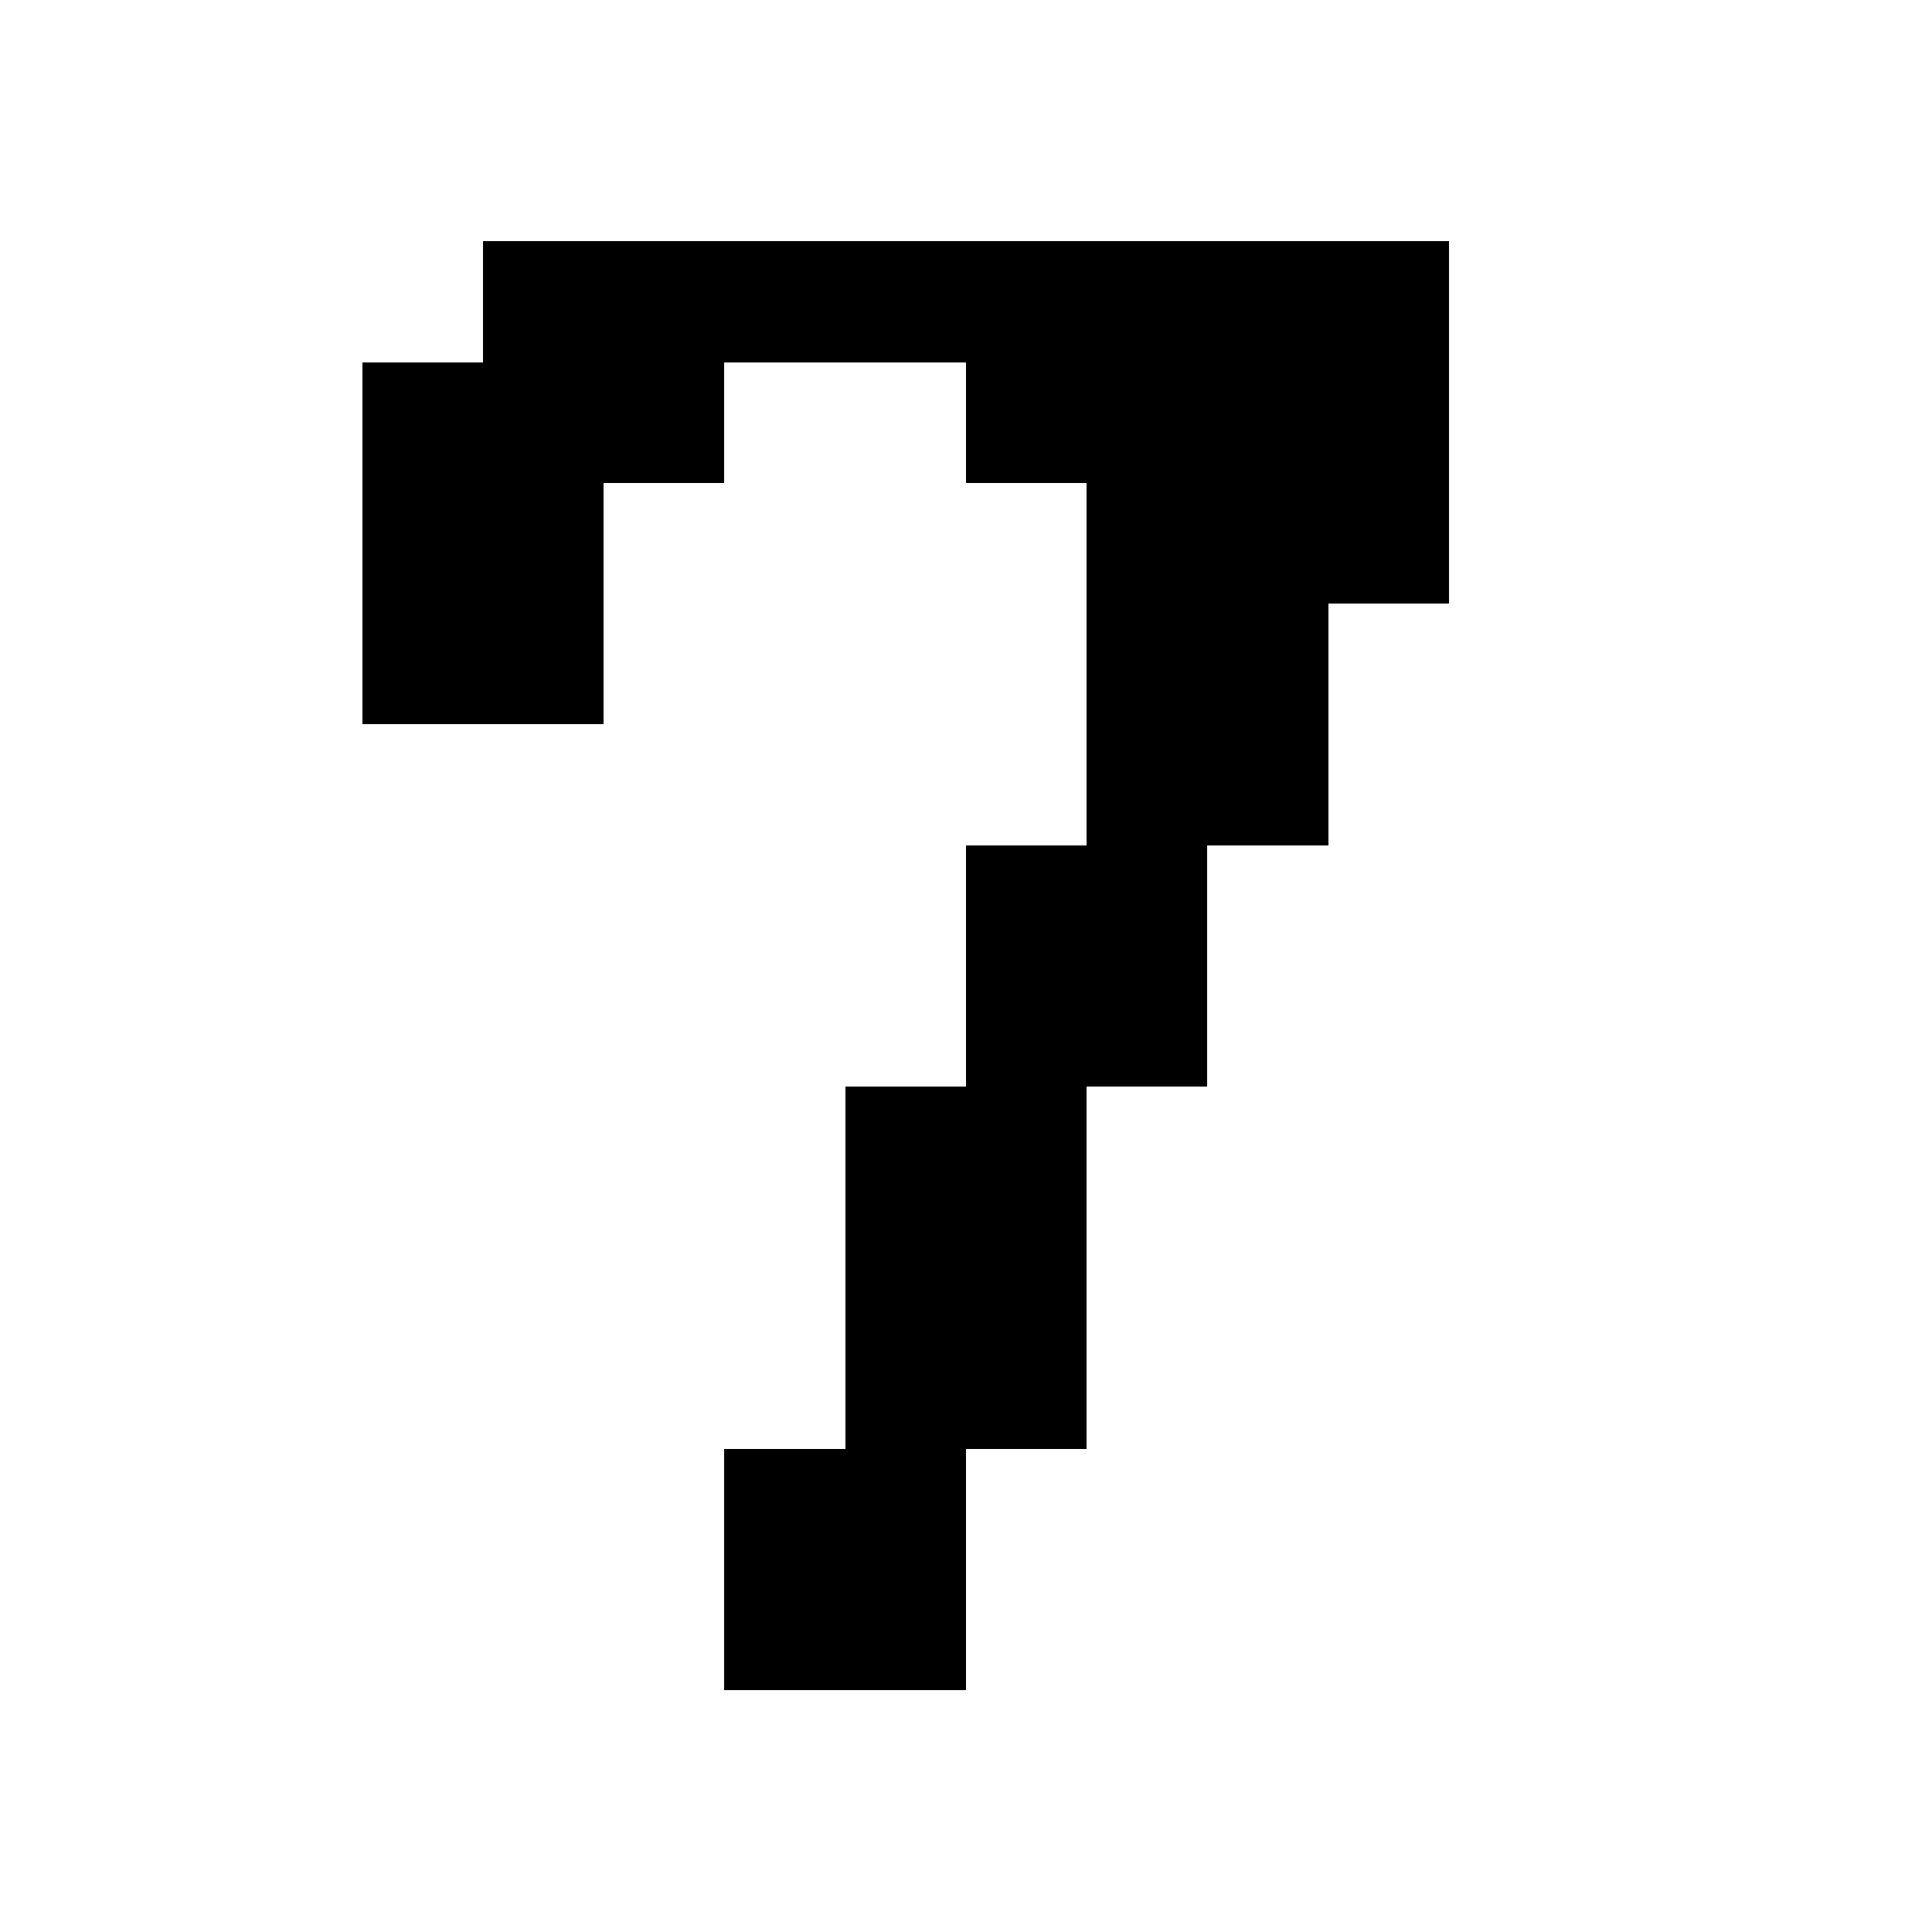 <svg xmlns="http://www.w3.org/2000/svg" viewBox="0 -0.5 16 16" shape-rendering="crispEdges">
<path stroke="#000000" d="M4 2h8M3 3h3M8 3h4M3 4h2M9 4h3M3 5h2M9 5h2M9 6h2M8 7h2M8 8h2M7 9h2M7 10h2M7 11h2M6 12h2M6 13h2" />
</svg>